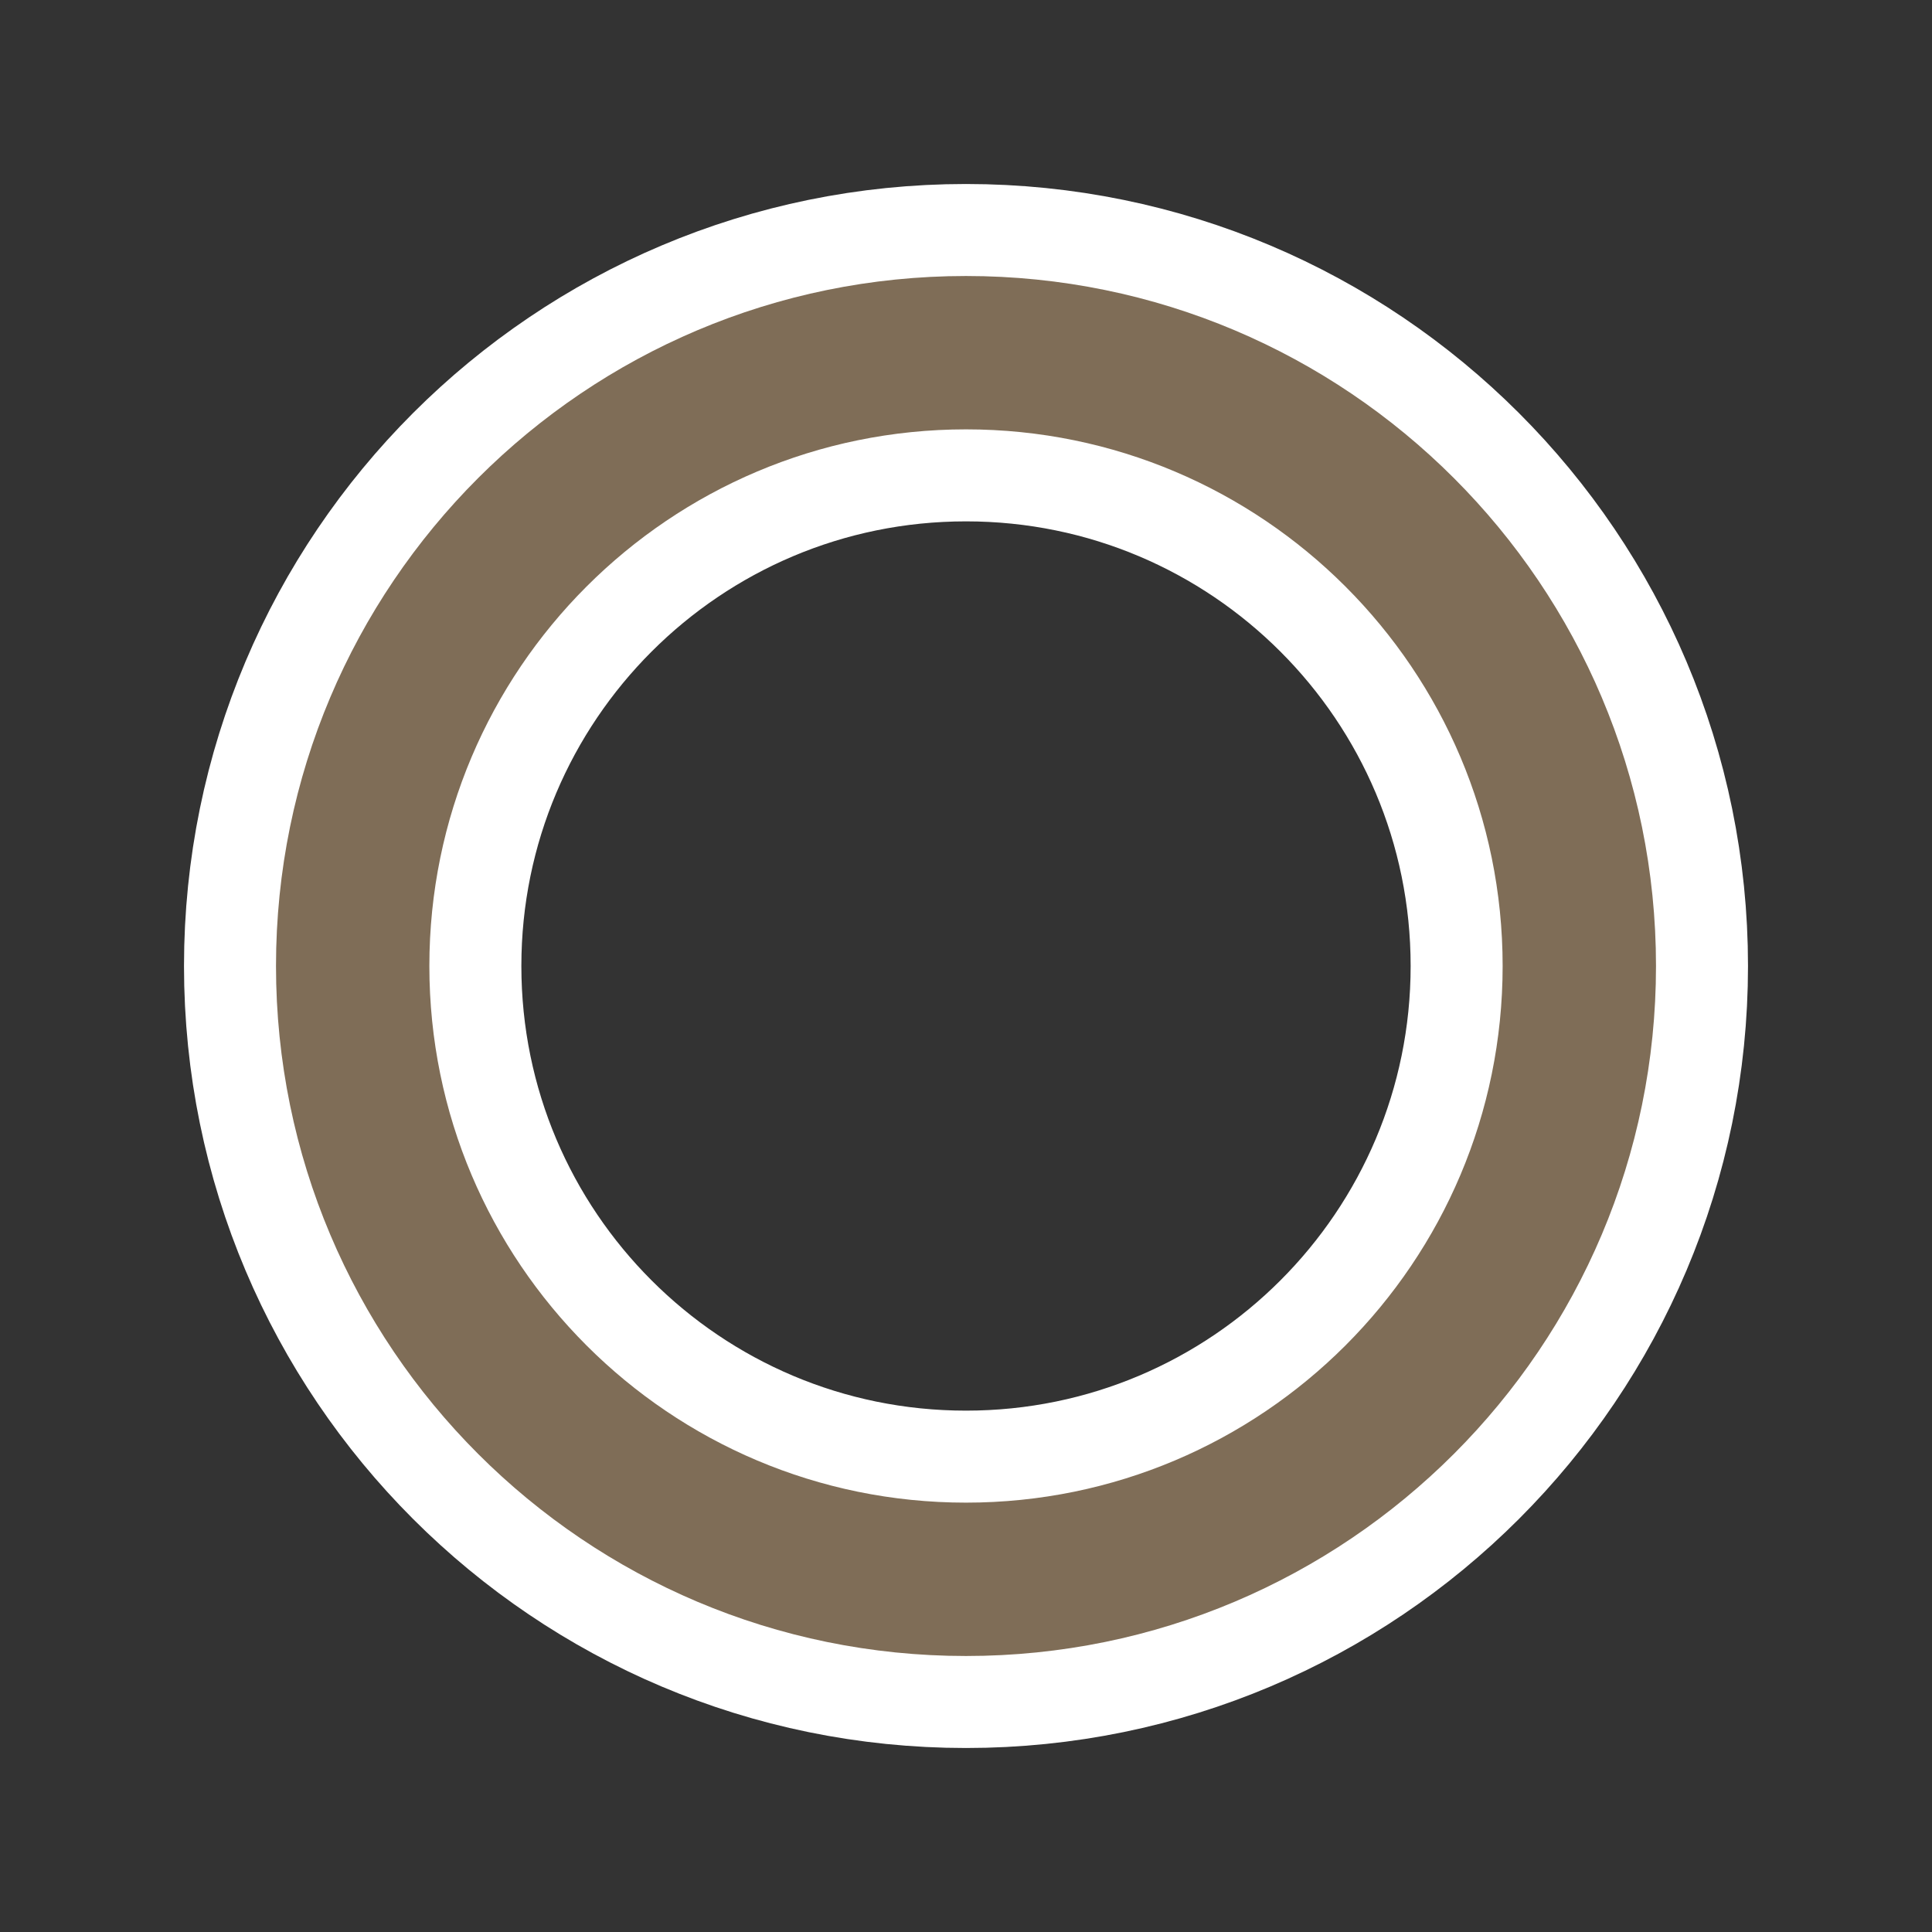 <svg xmlns="http://www.w3.org/2000/svg" width="21" height="21" viewBox="0 0 21 21"><rect x="0" y="0" width="21" height="21" fill="#333333" stroke="none"/><title>circle-stroked-15.svg</title><rect width="21" height="21" x="0" y="0" fill="none"/><path fill="#fff" stroke="#fff" stroke-width="2" d="M7.5,0C11.642,0,15,3.358,15,7.5S11.642,15,7.5,15	S0,11.642,0,7.5S3.358,0,7.5,0z M7.5,1.667c-3.222,0-5.833,2.612-5.833,5.833S4.278,13.333,7.5,13.333	s5.833-2.612,5.833-5.833S10.722,1.667,7.5,1.667z" transform="translate(3 3)" style="stroke-linejoin:round;stroke-miterlimit:4"/><path fill="#7f6d57" d="M7.5,0C11.642,0,15,3.358,15,7.5S11.642,15,7.5,15	S0,11.642,0,7.5S3.358,0,7.5,0z M7.5,1.667c-3.222,0-5.833,2.612-5.833,5.833S4.278,13.333,7.5,13.333	s5.833-2.612,5.833-5.833S10.722,1.667,7.5,1.667z" transform="translate(3 3)"/></svg>